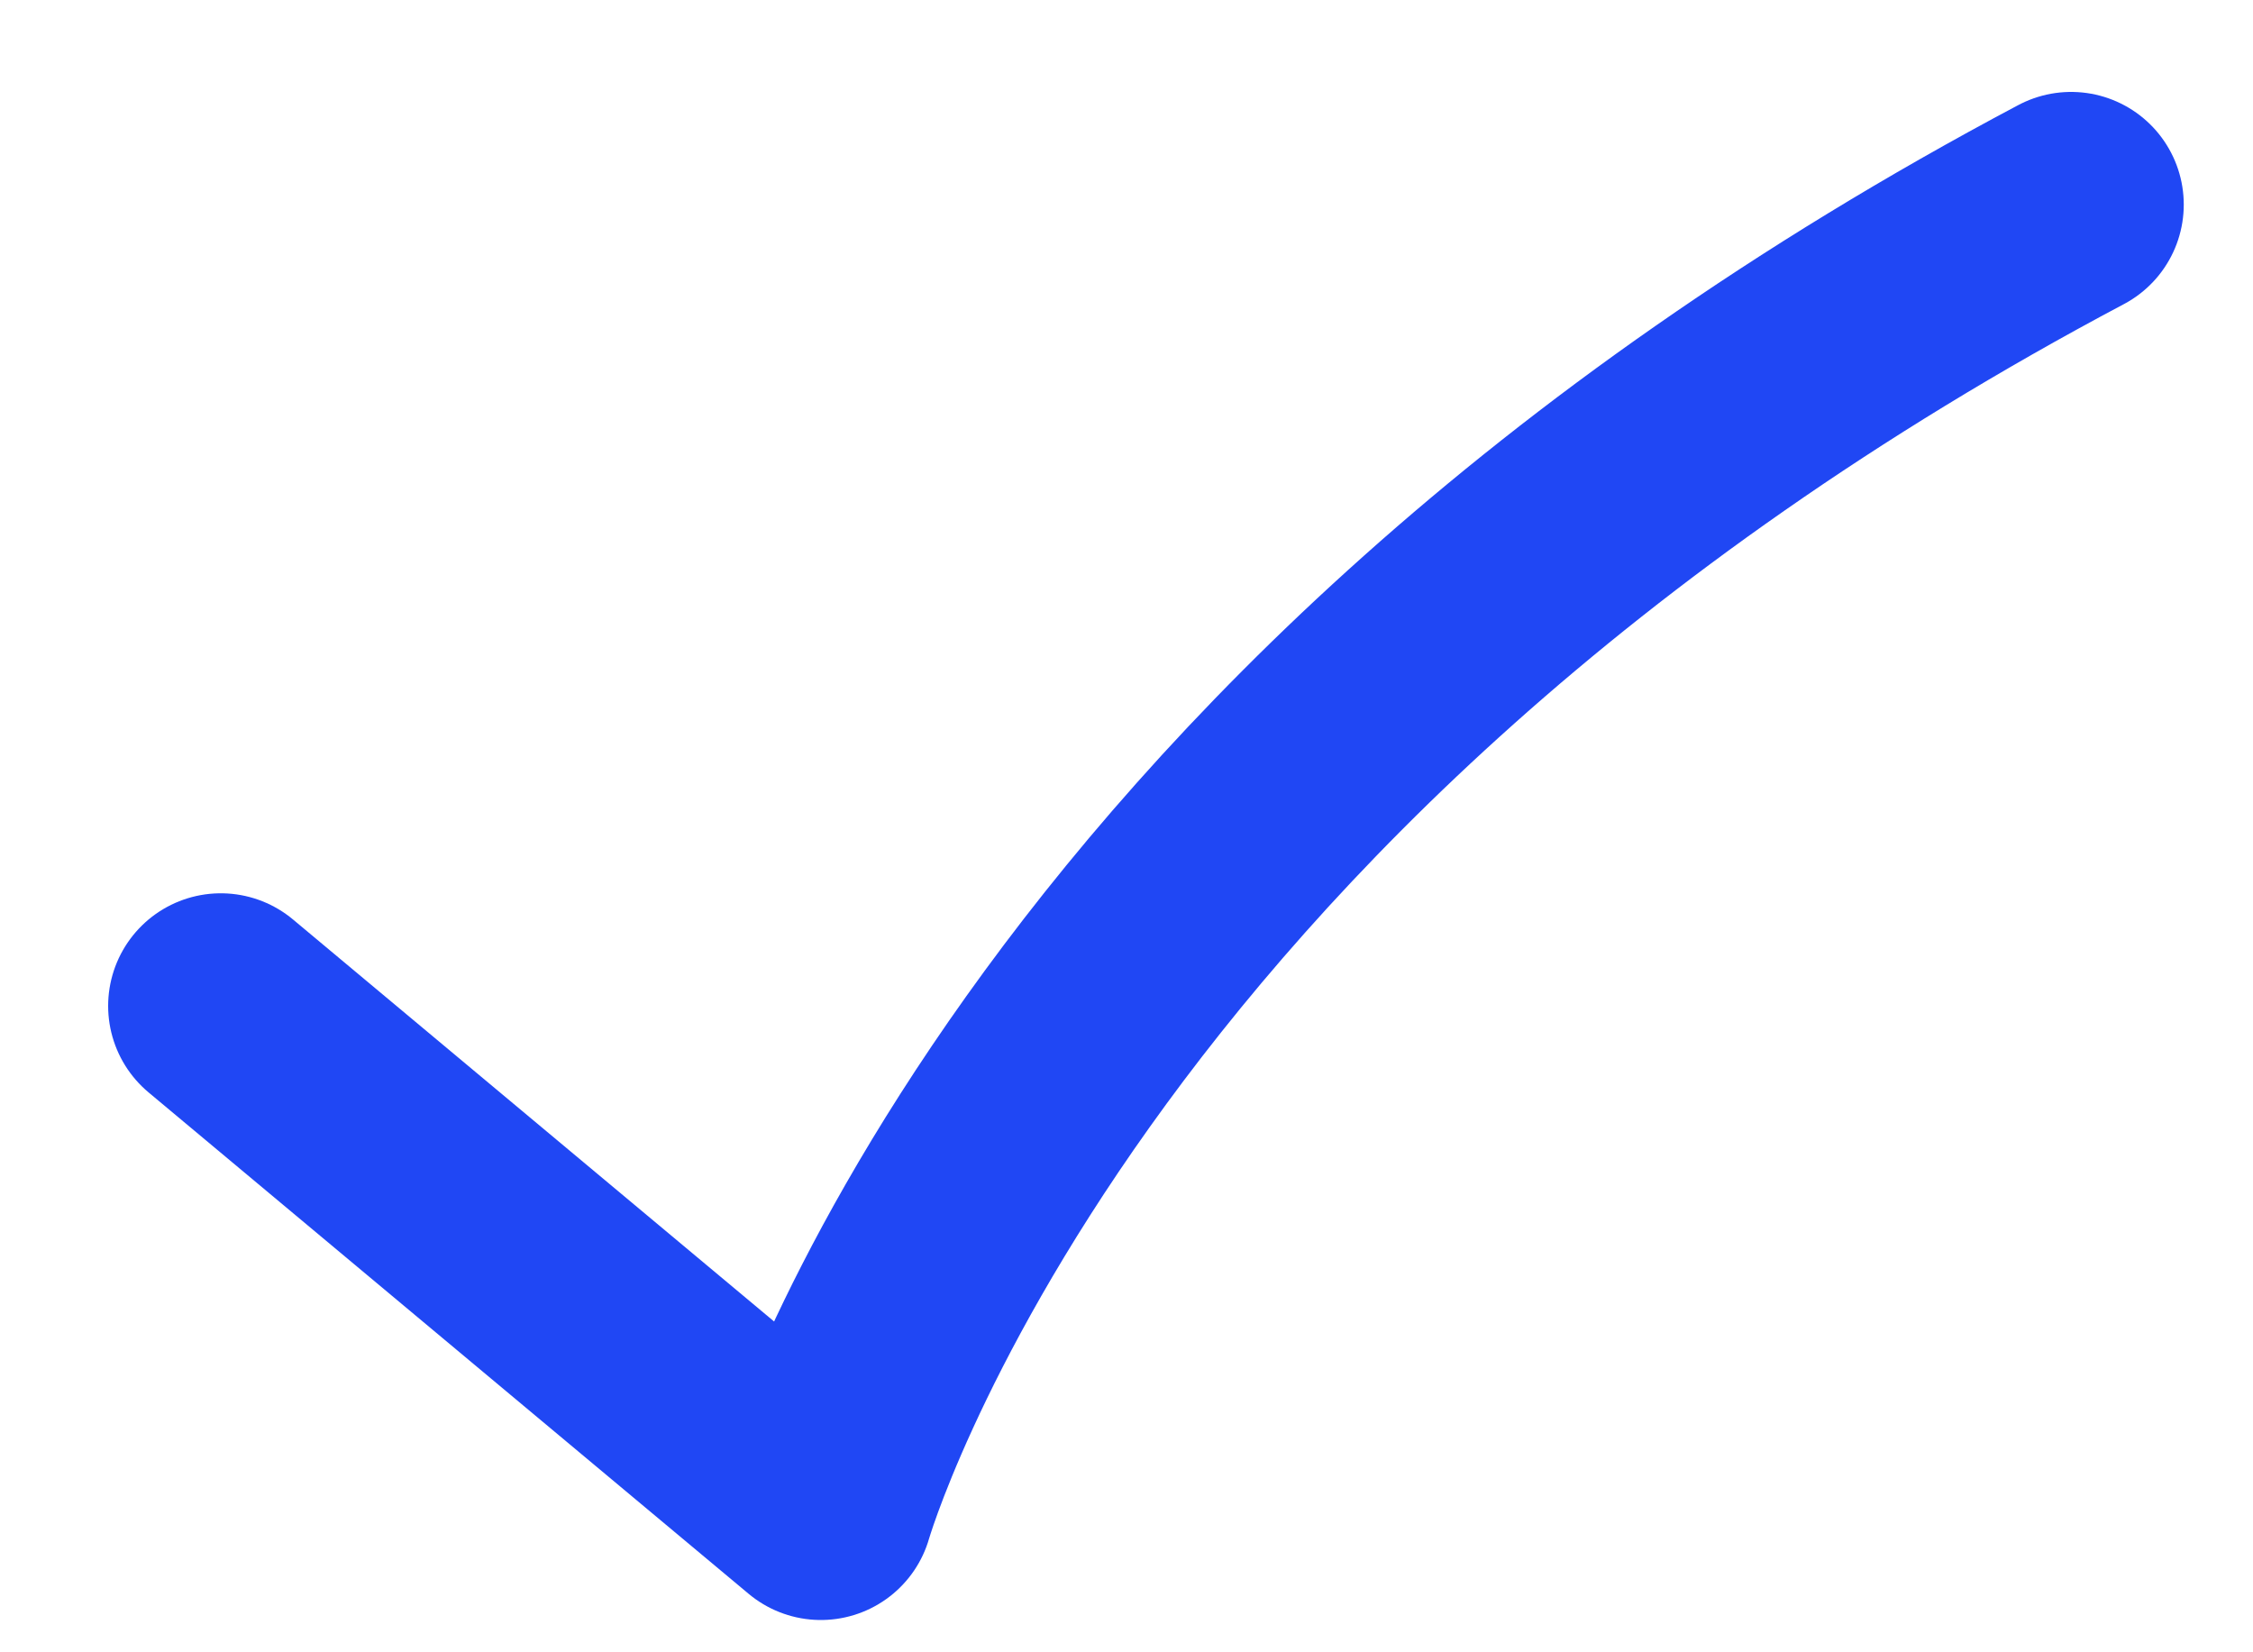 <svg width="15" height="11" viewBox="0 0 15 11" fill="none" xmlns="http://www.w3.org/2000/svg"><path d="M1.47 6.697L5.465 10.035C5.465 10.035 6.902 5.012 13.789 1.362" stroke="#2047F4" stroke-width="1.5" stroke-miterlimit="10" stroke-linecap="round" stroke-linejoin="round"></path></svg>